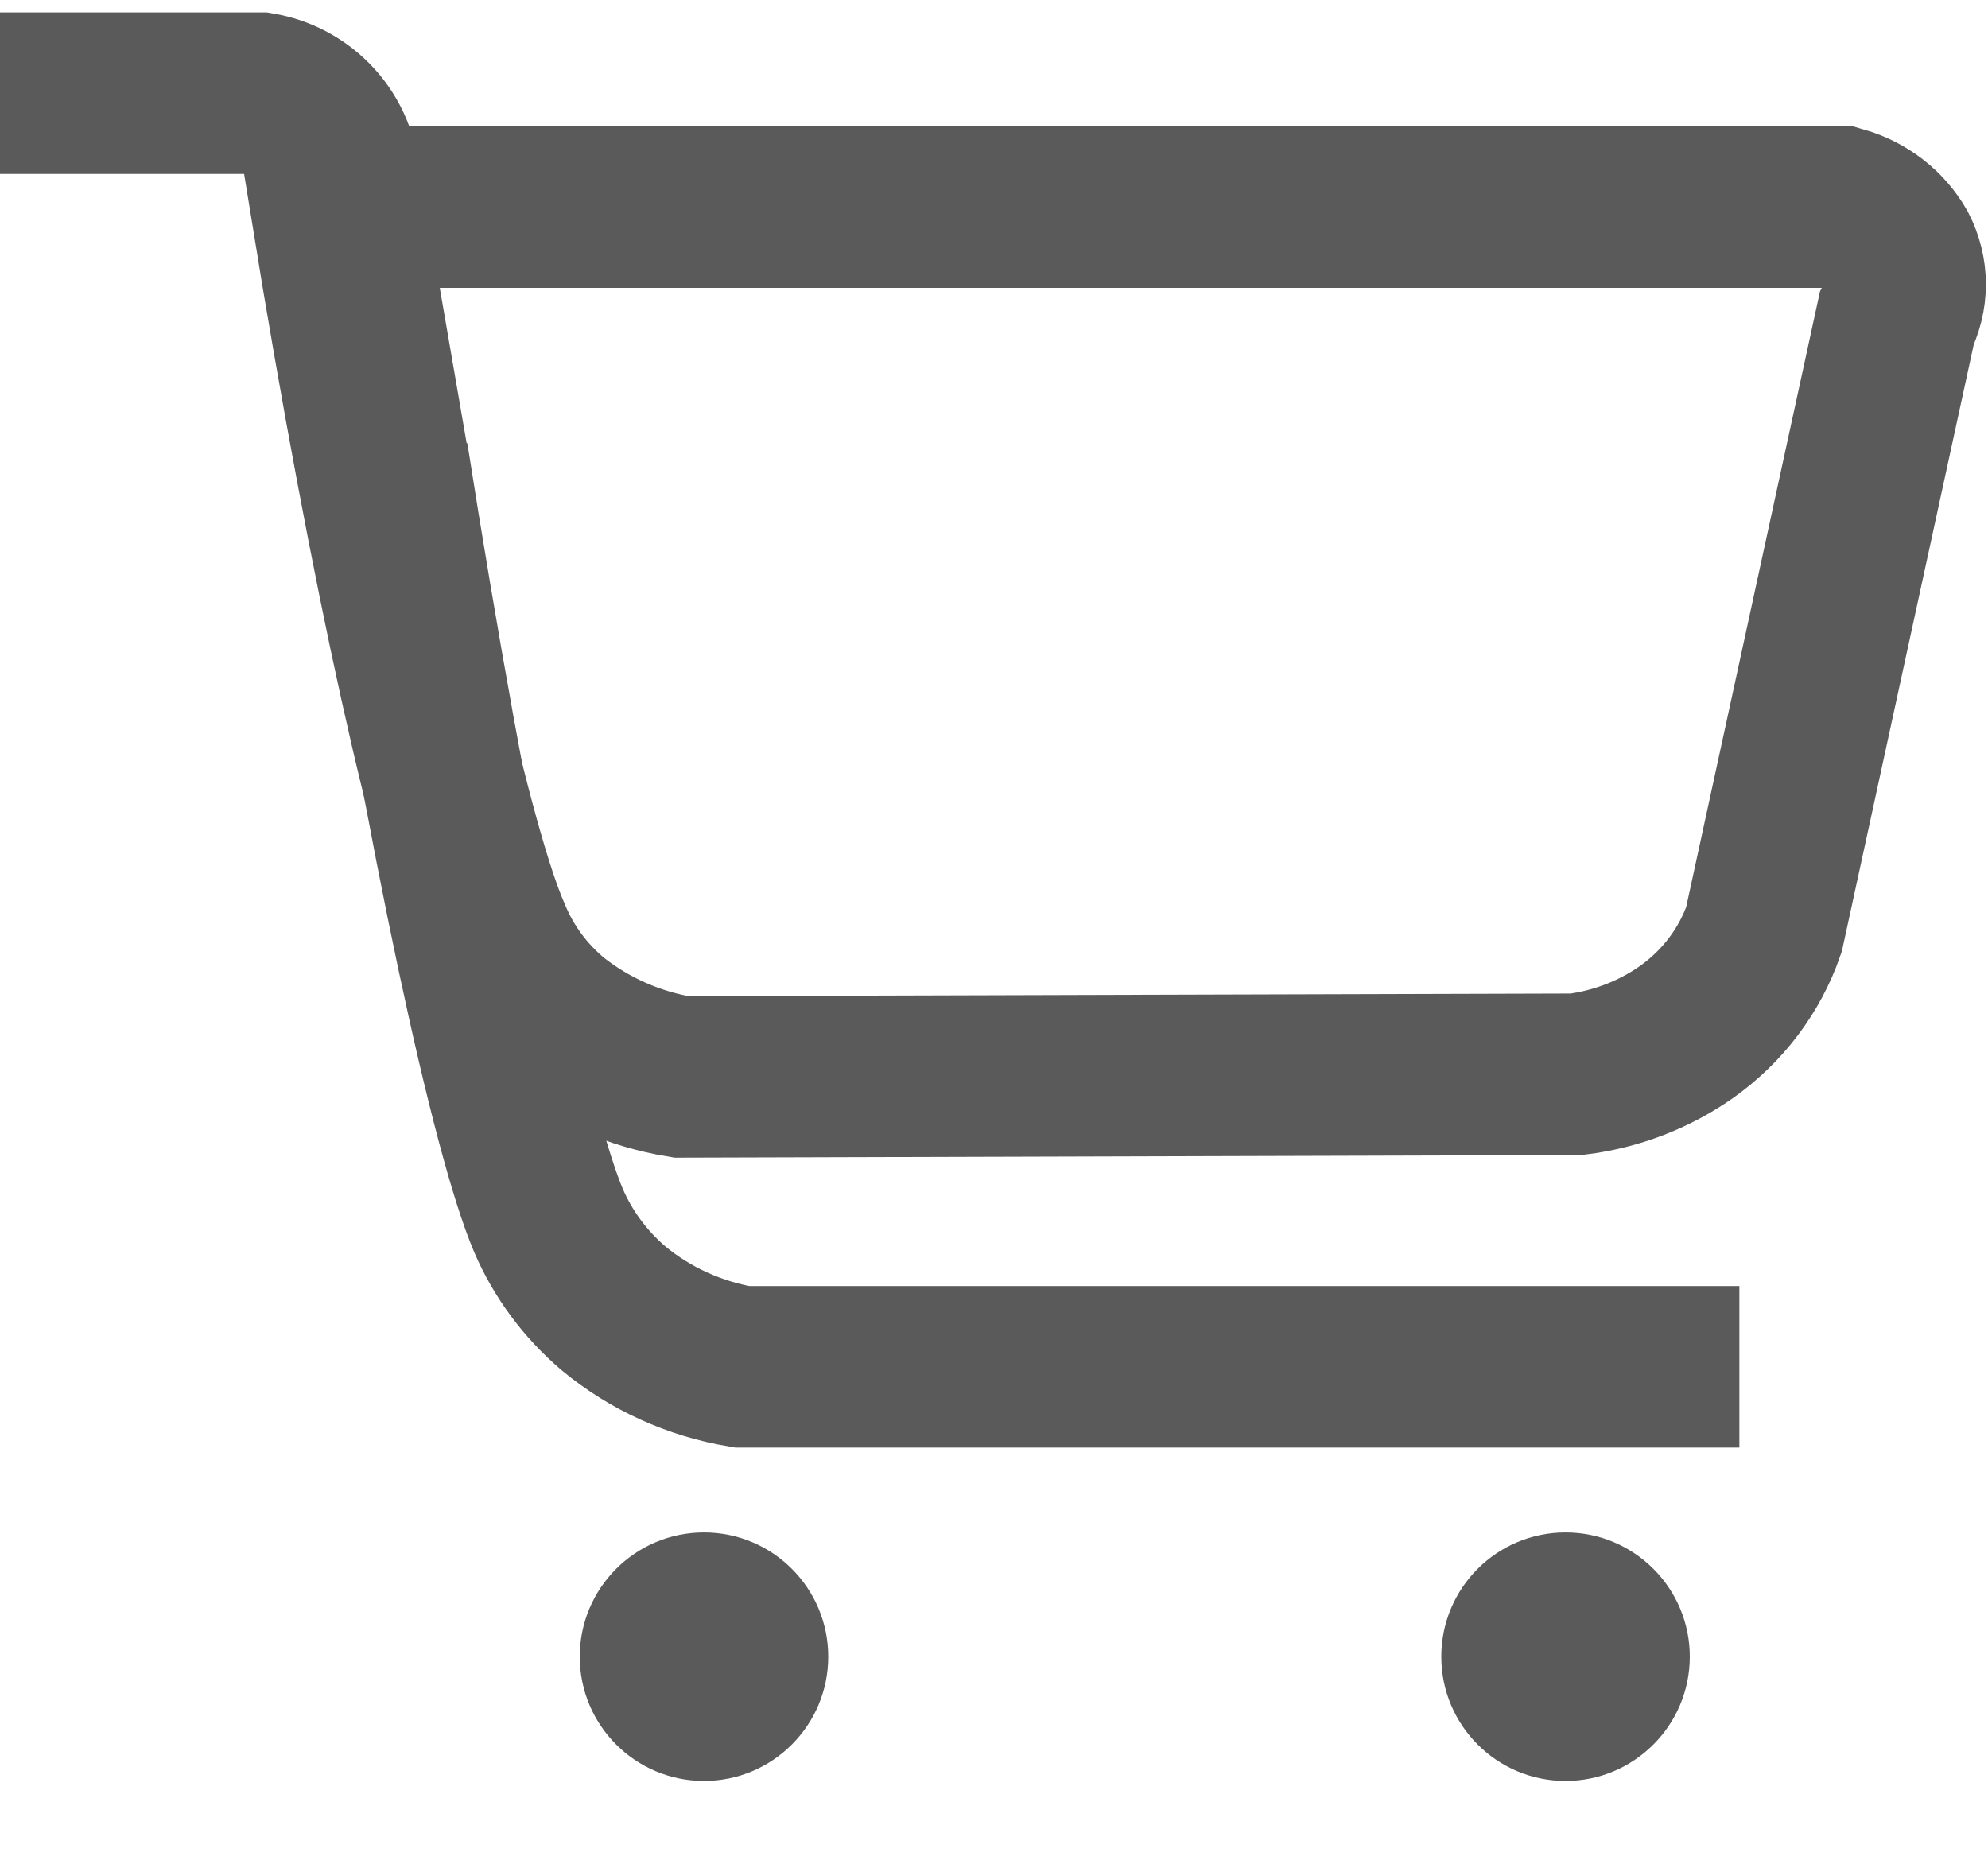 <svg width="16" height="15" viewBox="0 0 16 15" fill="none" xmlns="http://www.w3.org/2000/svg">
<path d="M3.95 7.536C4.059 7.799 4.232 8.032 4.455 8.216C4.752 8.45 5.106 8.605 5.482 8.667L12.687 8.646C13.007 8.606 13.312 8.489 13.573 8.306C13.864 8.1 14.082 7.812 14.197 7.48L15.265 2.566C15.309 2.48 15.333 2.385 15.333 2.288C15.333 2.192 15.309 2.097 15.265 2.011C15.169 1.844 15.01 1.721 14.822 1.667H2.666C3.153 4.668 3.654 6.874 3.95 7.536Z" stroke="#5A5A5A" stroke-width="1.3" stroke-miterlimit="10"/>
<path d="M3.119 3.667C3.615 6.819 4.119 9.128 4.415 9.824C4.532 10.095 4.711 10.336 4.937 10.529C5.233 10.774 5.59 10.936 5.972 11C8.387 11 11.584 11 13.999 11" stroke="#5A5A5A" stroke-width="1.3" stroke-miterlimit="10"/>
<path d="M-0.666 0.75H2.093C2.251 0.777 2.397 0.853 2.51 0.967C2.634 1.092 2.711 1.257 2.727 1.434L3.143 3.838" stroke="#5A5A5A" stroke-width="1.3" stroke-miterlimit="10"/>
<path d="M5.666 14.333C6.218 14.333 6.666 13.885 6.666 13.333C6.666 12.781 6.218 12.333 5.666 12.333C5.114 12.333 4.666 12.781 4.666 13.333C4.666 13.885 5.114 14.333 5.666 14.333Z" fill="#5A5A5A"/>
<path d="M12.6 14.333C13.152 14.333 13.6 13.885 13.6 13.333C13.6 12.781 13.152 12.333 12.6 12.333C12.047 12.333 11.6 12.781 11.6 13.333C11.6 13.885 12.047 14.333 12.6 14.333Z" fill="#5A5A5A"/>
</svg>
